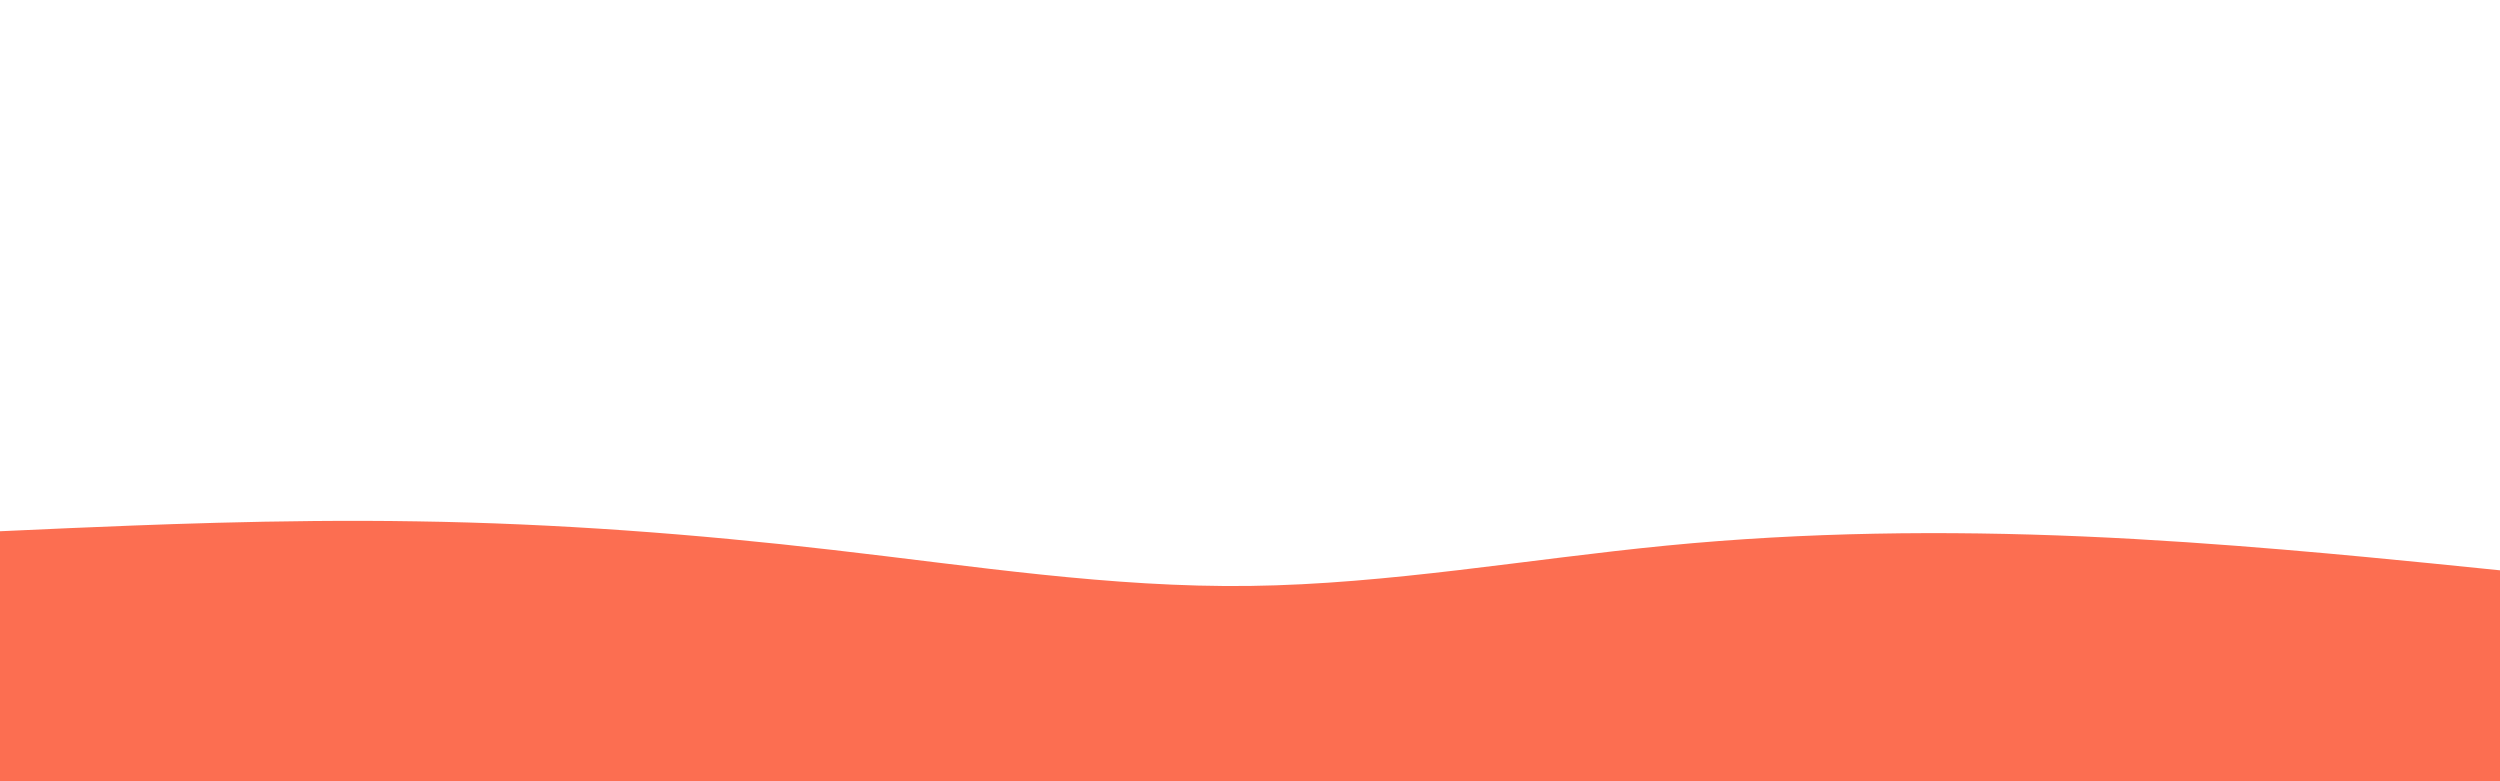 <svg id="visual" viewBox="0 0 960 300" width="960" height="300" xmlns="http://www.w3.org/2000/svg" xmlns:xlink="http://www.w3.org/1999/xlink" version="1.1"><path d="M0 204L26.7 202.8C53.3 201.7 106.7 199.3 160 200.2C213.3 201 266.7 205 320 211.2C373.3 217.3 426.7 225.7 480 225C533.3 224.3 586.7 214.7 640 209.5C693.3 204.3 746.7 203.7 800 206C853.3 208.3 906.7 213.7 933.3 216.3L960 219L960 301L933.3 301C906.7 301 853.3 301 800 301C746.7 301 693.3 301 640 301C586.7 301 533.3 301 480 301C426.7 301 373.3 301 320 301C266.7 301 213.3 301 160 301C106.7 301 53.3 301 26.7 301L0 301Z" fill="#fc6e51" stroke-linecap="round" stroke-linejoin="miter"></path></svg>